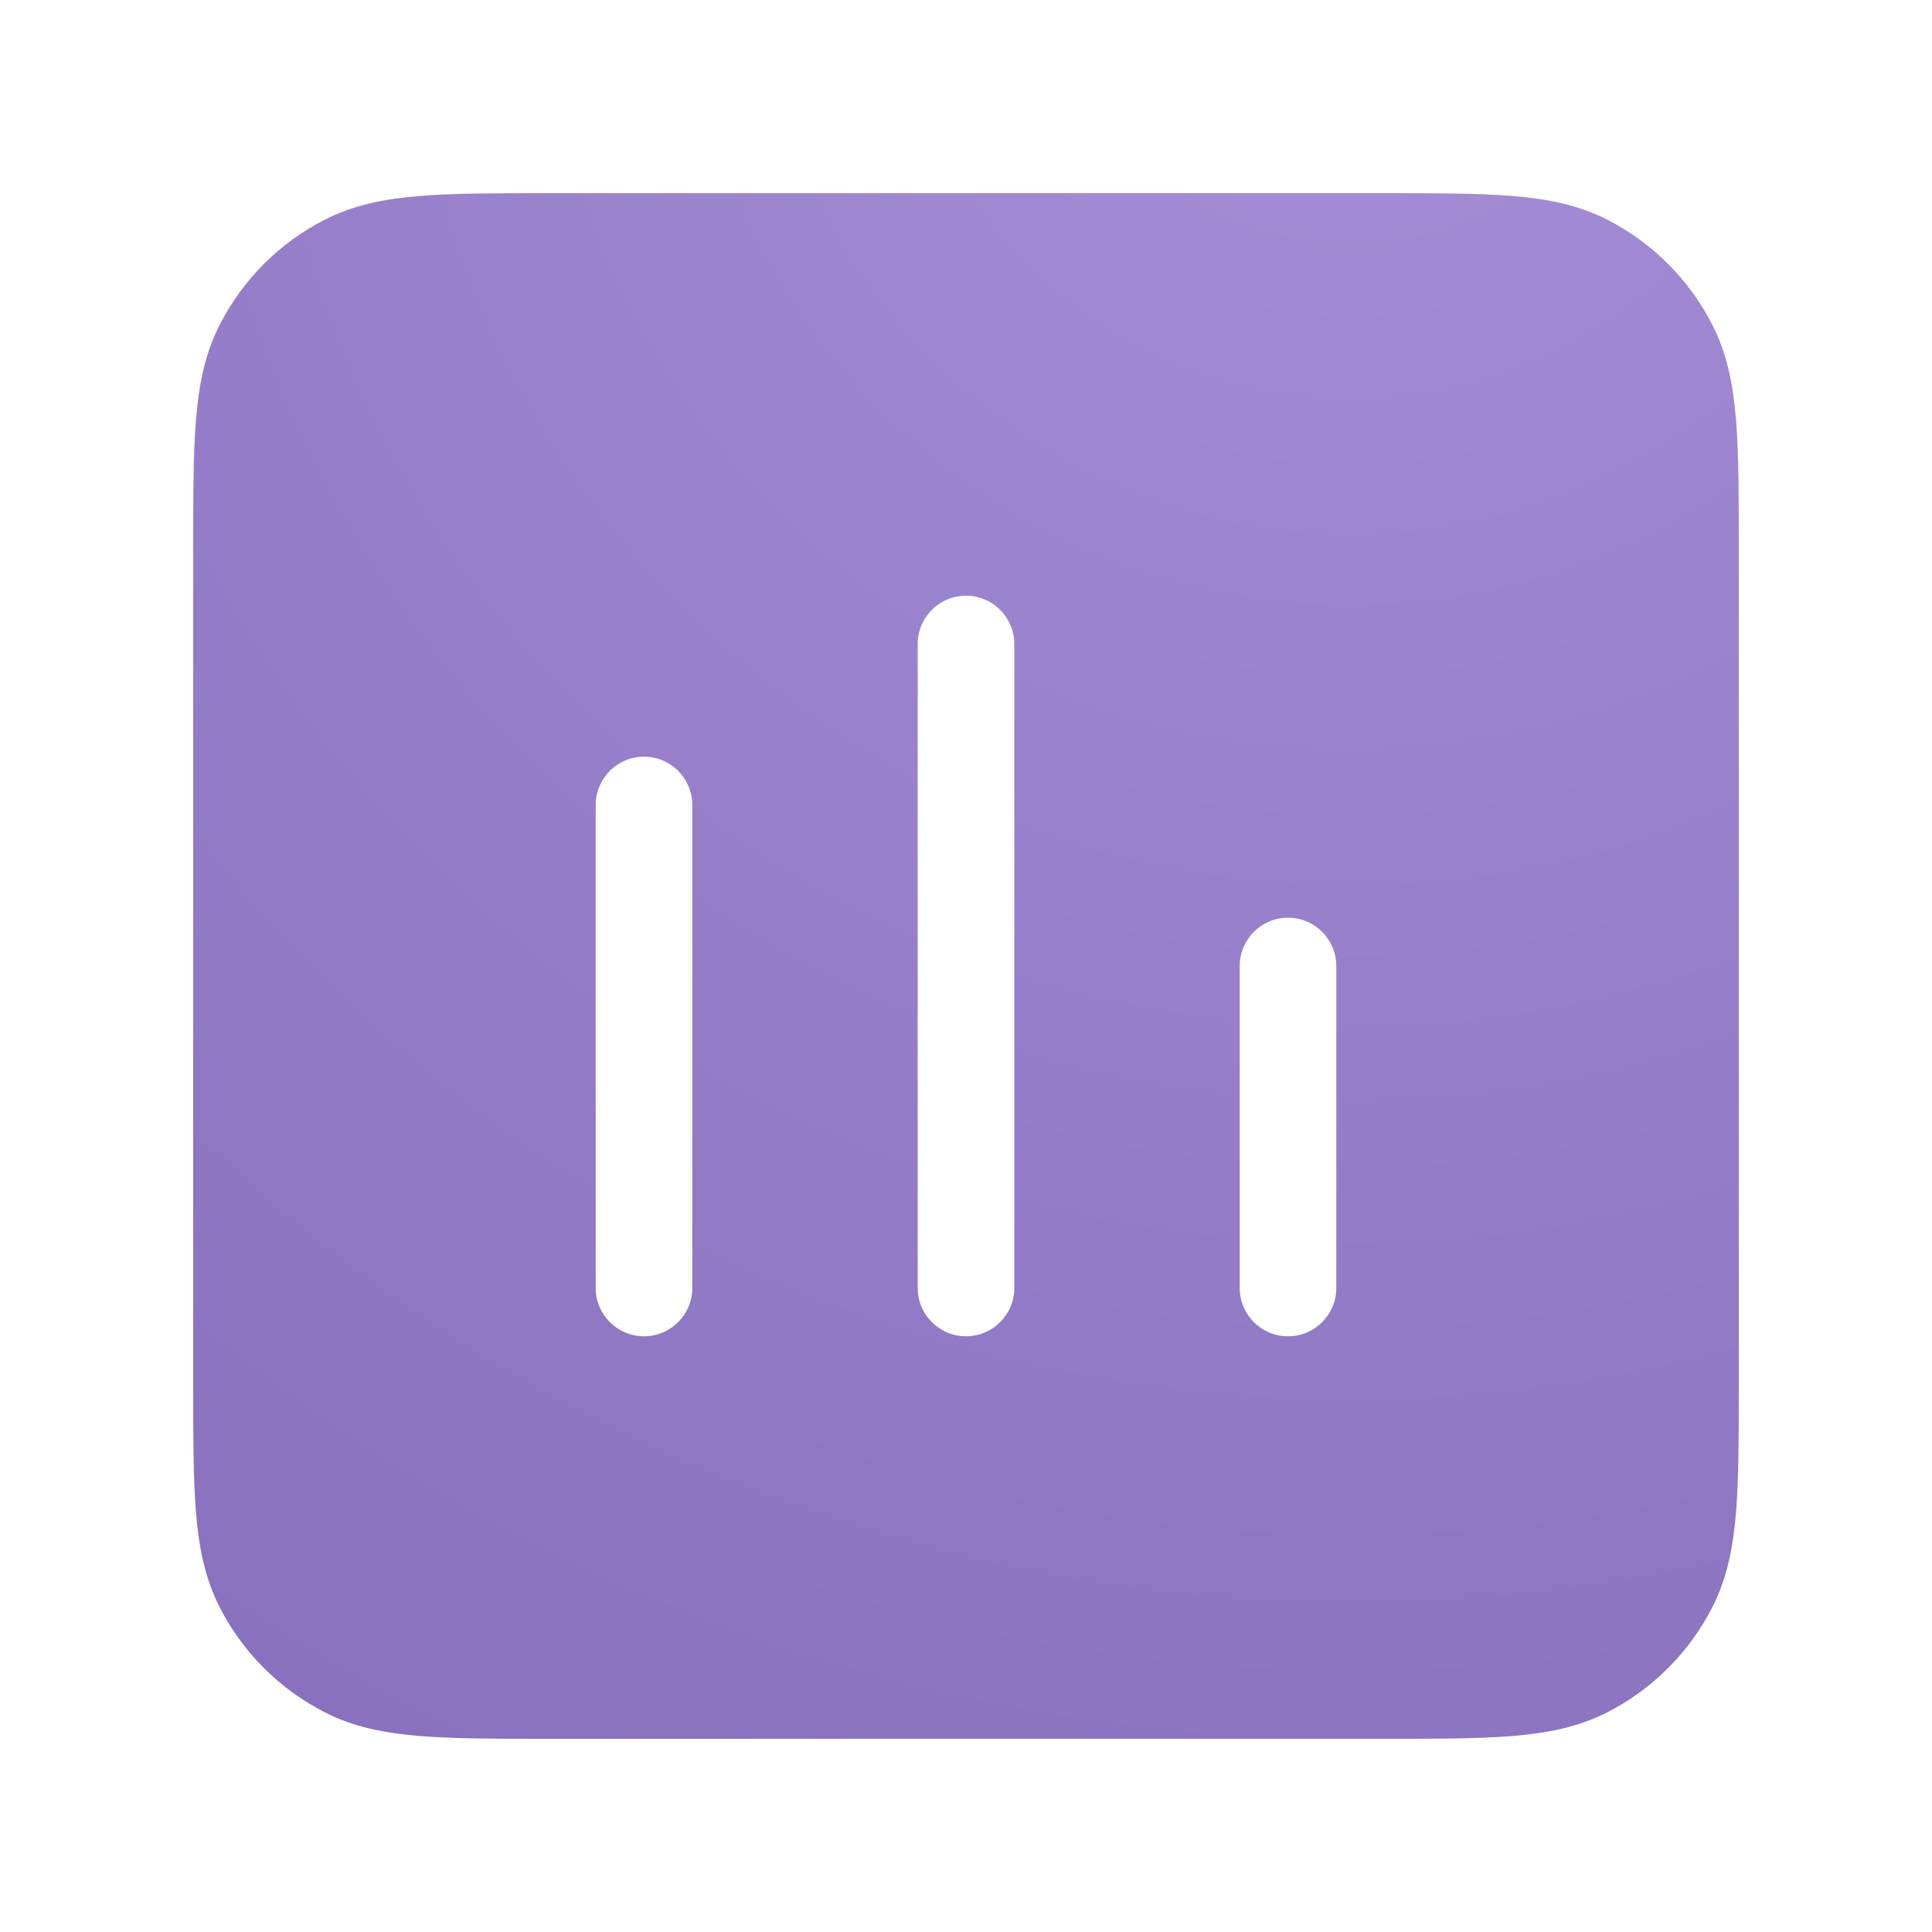 <svg width="30" height="30" viewBox="0 0 30 30" fill="none" xmlns="http://www.w3.org/2000/svg">
<path fill-rule="evenodd" clip-rule="evenodd" d="M8.55 3H8.518H8.518C7.705 3 7.049 3 6.519 3.043C5.972 3.088 5.492 3.182 5.048 3.409C4.342 3.768 3.768 4.342 3.409 5.048C3.182 5.492 3.088 5.972 3.043 6.519C3 7.049 3 7.705 3 8.518V8.518V8.55V21.45V21.482C3 22.295 3 22.951 3.043 23.482C3.088 24.028 3.182 24.508 3.409 24.953C3.768 25.658 4.342 26.232 5.048 26.591C5.492 26.818 5.972 26.912 6.519 26.957C7.049 27 7.705 27 8.518 27H8.55H21.45H21.482C22.295 27 22.951 27 23.482 26.957C24.028 26.912 24.508 26.818 24.953 26.591C25.658 26.232 26.232 25.658 26.591 24.953C26.818 24.508 26.912 24.028 26.957 23.482C27 22.951 27 22.295 27 21.482V21.45V8.55V8.518C27 7.705 27 7.049 26.957 6.519C26.912 5.972 26.818 5.492 26.591 5.048C26.232 4.342 25.658 3.768 24.953 3.409C24.508 3.182 24.028 3.088 23.482 3.043C22.951 3 22.295 3 21.482 3H21.45H8.55ZM10 11.75C10.414 11.75 10.75 12.086 10.75 12.5V20C10.75 20.414 10.414 20.75 10 20.75C9.586 20.75 9.25 20.414 9.25 20V12.5C9.25 12.086 9.586 11.75 10 11.75ZM15.75 10C15.75 9.586 15.414 9.25 15 9.25C14.586 9.25 14.25 9.586 14.25 10V20C14.25 20.414 14.586 20.75 15 20.75C15.414 20.75 15.75 20.414 15.75 20V10ZM20 14.25C20.414 14.25 20.75 14.586 20.75 15V20C20.75 20.414 20.414 20.75 20 20.75C19.586 20.75 19.25 20.414 19.25 20V15C19.25 14.586 19.586 14.25 20 14.25Z" fill="url(#paint0_radial_15667_185443)"/>
<defs>
<radialGradient id="paint0_radial_15667_185443" cx="0" cy="0" r="1" gradientUnits="userSpaceOnUse" gradientTransform="translate(21.154 -1) rotate(107.418) scale(32.893)">
<stop stop-color="#A68FD7"/>
<stop offset="1" stop-color="#8870BE"/>
</radialGradient>
</defs>
</svg>
